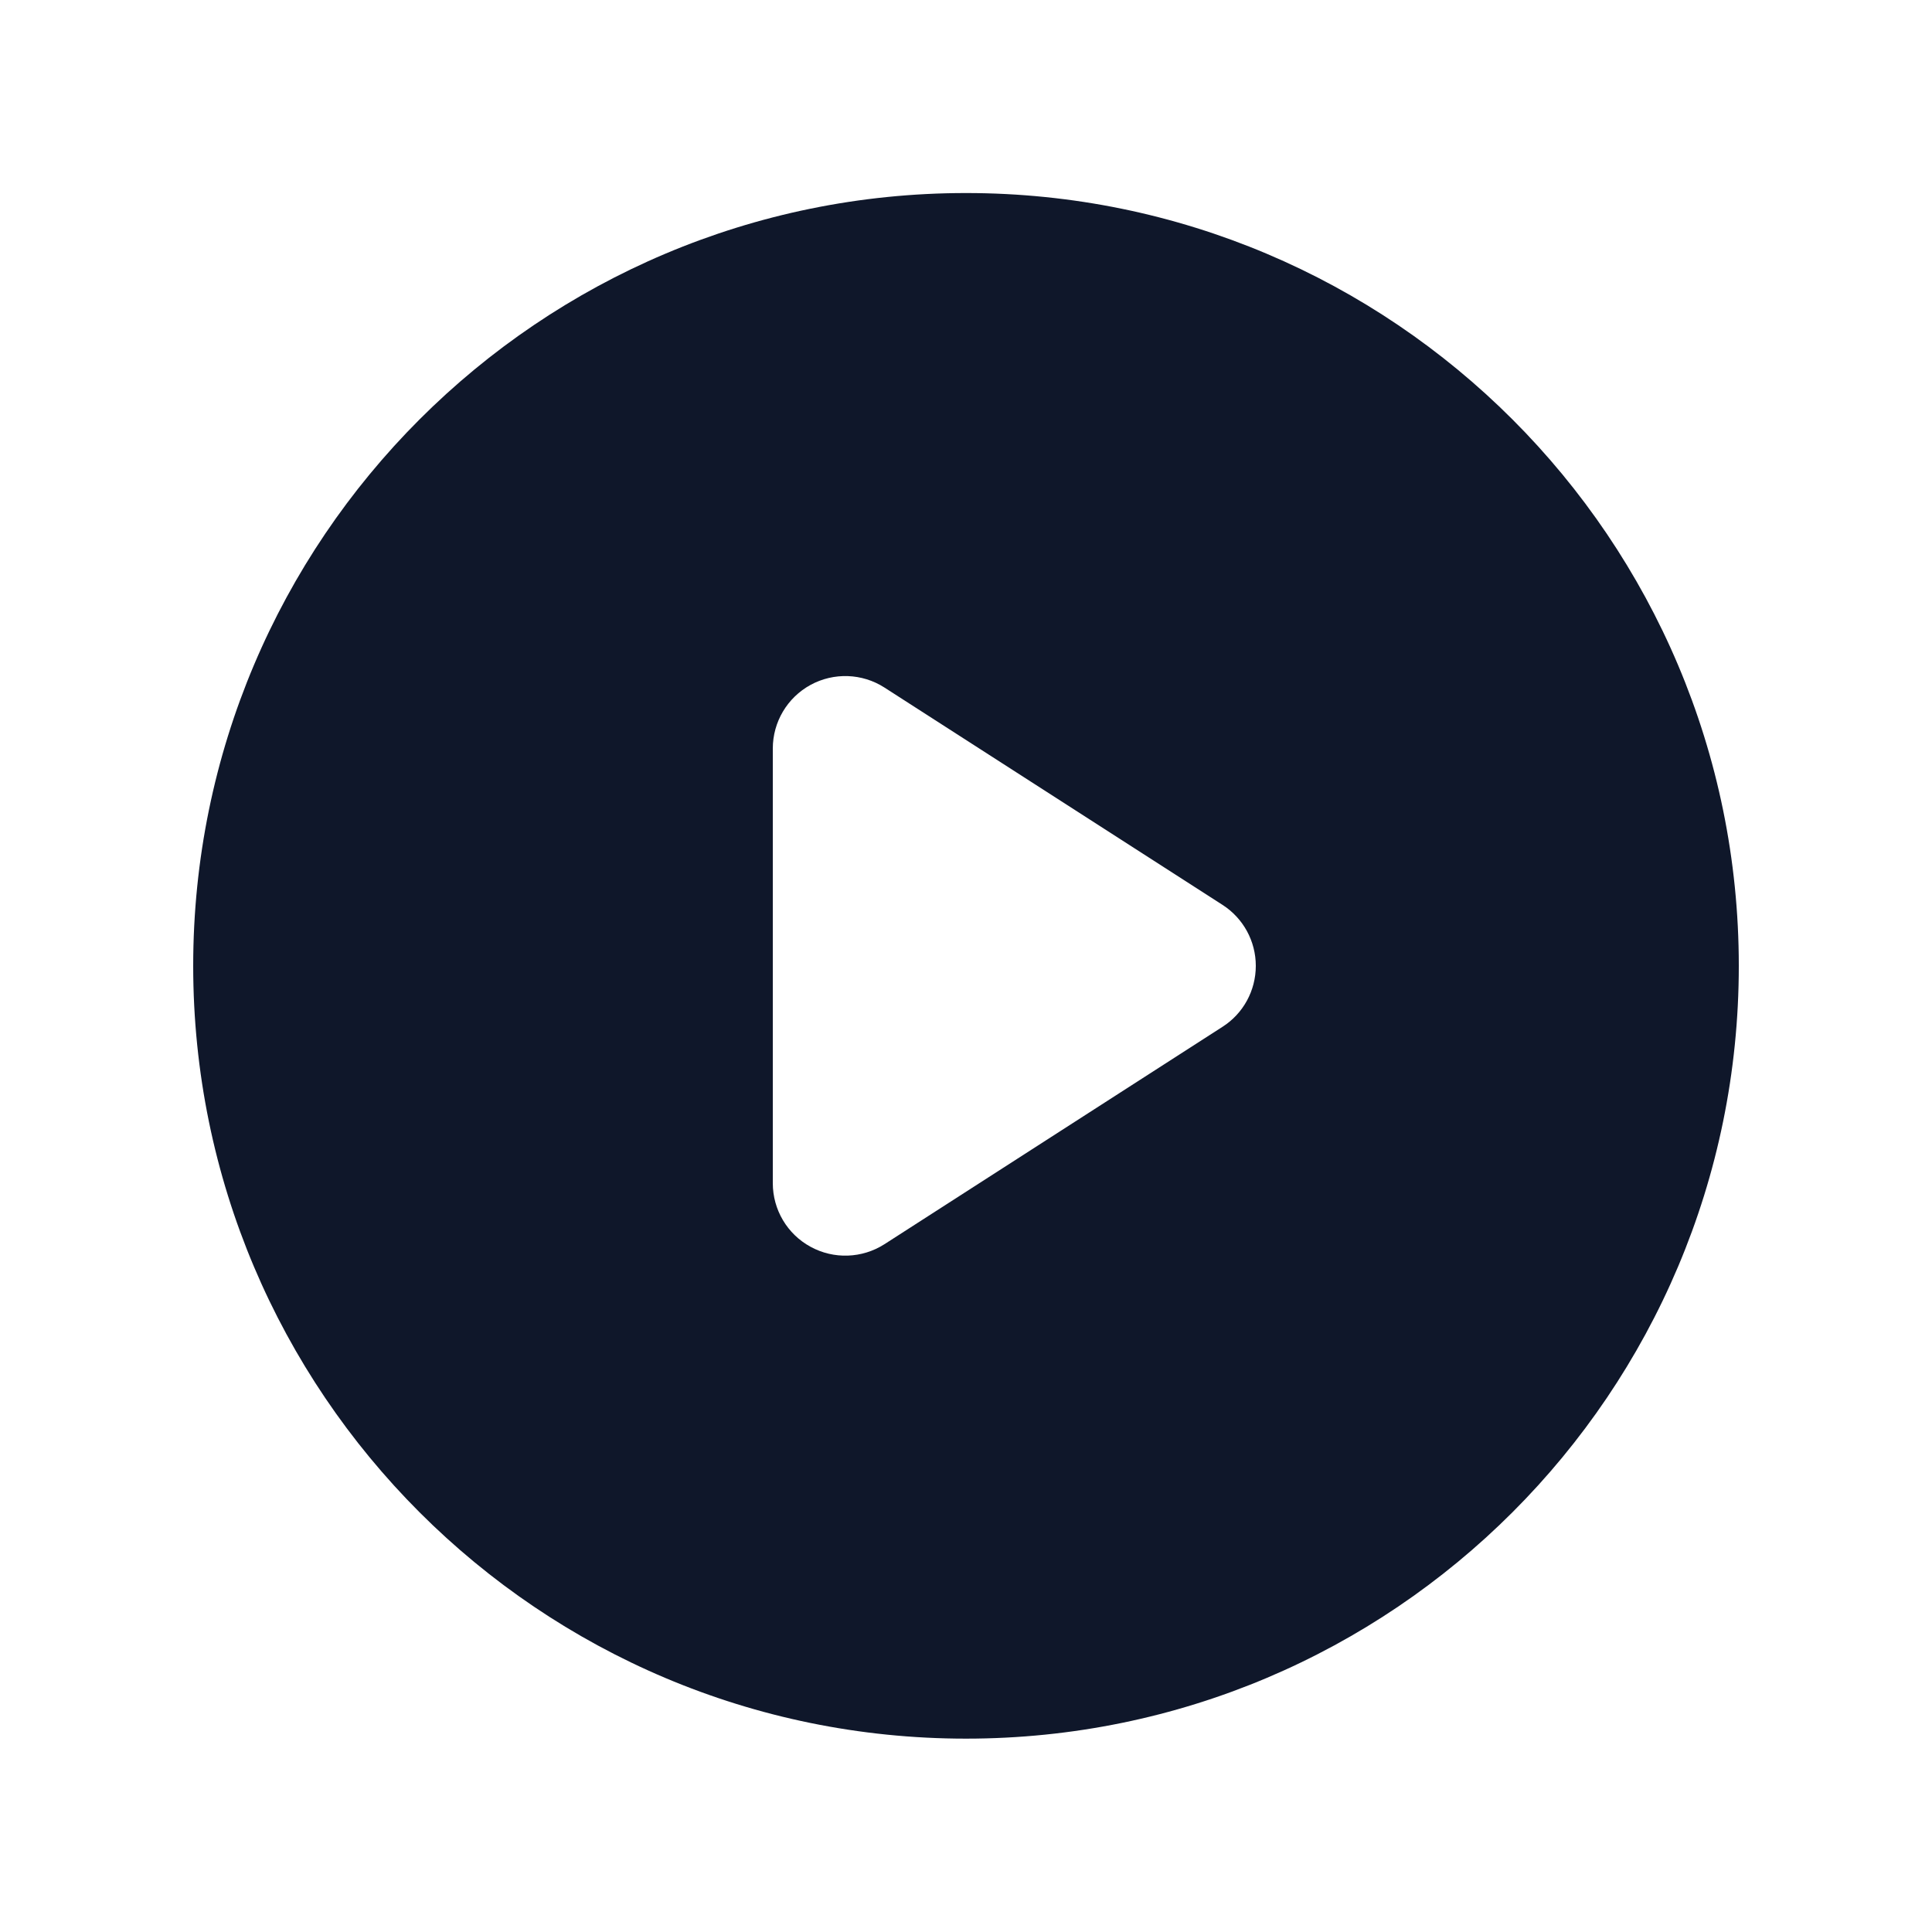 <svg width="24" height="24" viewBox="0 0 24 24" fill="none" xmlns="http://www.w3.org/2000/svg">
<path fill-rule="evenodd" clip-rule="evenodd" d="M2.4 11.998C2.4 6.697 6.698 2.398 12 2.398C17.302 2.398 21.6 6.697 21.6 11.998C21.6 17.3 17.302 21.598 12 21.598C6.698 21.598 2.4 17.3 2.4 11.998ZM10.069 8.508C10.358 8.351 10.71 8.363 10.987 8.541L15.187 11.241C15.445 11.407 15.6 11.692 15.6 11.998C15.6 12.305 15.445 12.59 15.187 12.755L10.987 15.456C10.71 15.633 10.358 15.646 10.069 15.488C9.78 15.331 9.6 15.028 9.6 14.698V9.298C9.6 8.969 9.78 8.666 10.069 8.508Z" fill="#0F172A"/>
</svg>
